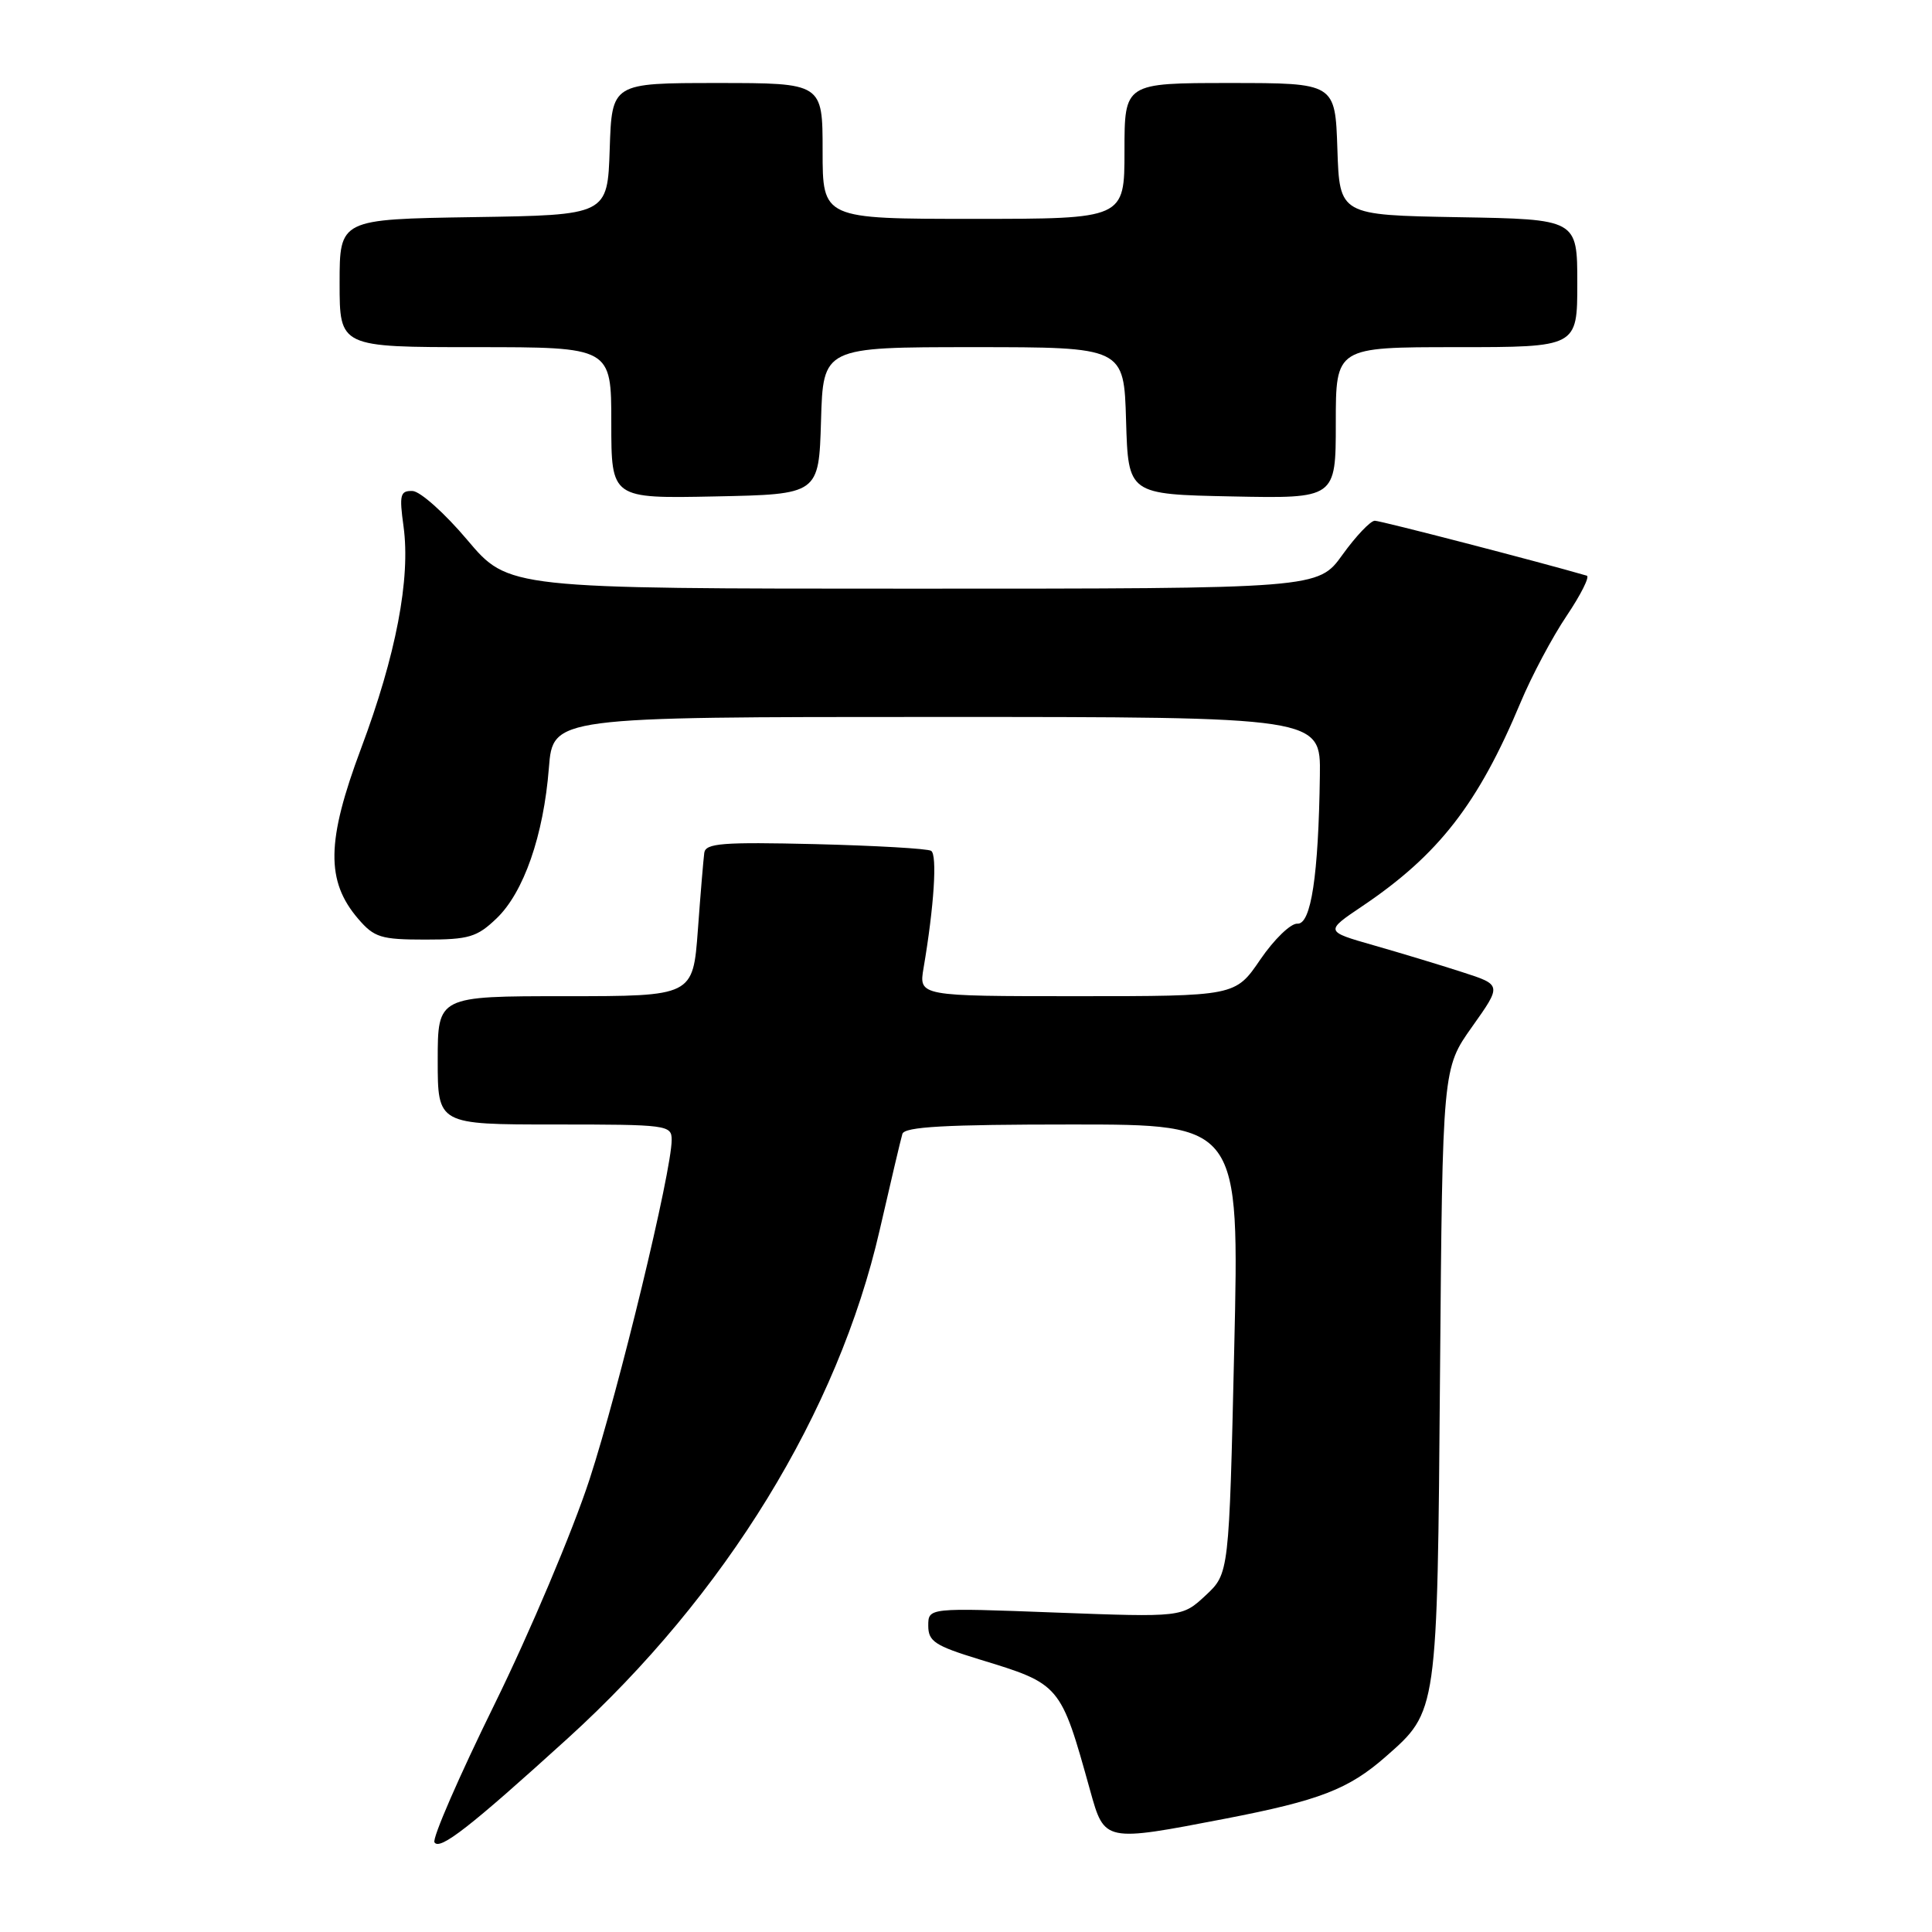 <?xml version="1.0" encoding="UTF-8" standalone="no"?>
<!DOCTYPE svg PUBLIC "-//W3C//DTD SVG 1.1//EN" "http://www.w3.org/Graphics/SVG/1.1/DTD/svg11.dtd" >
<svg xmlns="http://www.w3.org/2000/svg" xmlns:xlink="http://www.w3.org/1999/xlink" version="1.1" viewBox="0 0 256 256">
 <g >
 <path fill="currentColor"
d=" M 75.23 230.34 C 96.15 211.33 111.04 187.06 116.56 163.00 C 118.01 156.68 119.36 150.94 119.57 150.25 C 119.85 149.30 125.23 149.00 142.08 149.00 C 164.23 149.00 164.23 149.00 163.54 178.75 C 162.86 208.50 162.86 208.50 159.75 211.40 C 156.63 214.30 156.63 214.30 139.82 213.67 C 123.00 213.03 123.00 213.03 123.00 215.42 C 123.00 217.49 123.88 218.07 129.75 219.87 C 140.54 223.16 140.52 223.14 144.45 237.25 C 146.36 244.10 146.29 244.08 162.38 240.98 C 174.85 238.57 178.70 237.08 183.61 232.77 C 190.50 226.72 190.45 227.06 190.81 182.04 C 191.14 141.57 191.14 141.57 195.07 136.04 C 199.00 130.50 199.00 130.50 193.75 128.81 C 190.86 127.87 185.59 126.28 182.03 125.26 C 175.55 123.41 175.55 123.41 180.53 120.06 C 190.62 113.26 195.87 106.51 201.48 93.09 C 202.95 89.57 205.70 84.40 207.59 81.60 C 209.47 78.80 210.67 76.41 210.26 76.28 C 204.23 74.52 182.95 69.00 182.17 69.00 C 181.60 69.00 179.67 71.03 177.89 73.50 C 174.66 78.00 174.66 78.00 121.01 78.00 C 67.37 78.00 67.37 78.00 61.93 71.56 C 58.94 68.01 55.67 65.09 54.66 65.06 C 53.03 65.01 52.89 65.55 53.47 69.75 C 54.42 76.66 52.47 86.83 47.84 99.18 C 43.24 111.46 43.16 116.75 47.48 121.77 C 49.59 124.22 50.48 124.50 56.35 124.50 C 62.13 124.50 63.20 124.18 65.80 121.69 C 69.40 118.24 72.03 110.70 72.73 101.75 C 73.27 95.00 73.27 95.00 124.13 95.00 C 175.00 95.00 175.00 95.00 174.89 102.75 C 174.71 116.02 173.72 122.52 171.91 122.39 C 171.04 122.33 168.83 124.46 167.00 127.14 C 163.69 132.00 163.69 132.00 142.71 132.00 C 121.74 132.00 121.74 132.00 122.38 128.25 C 123.77 120.10 124.21 113.25 123.38 112.74 C 122.90 112.44 115.98 112.05 108.01 111.85 C 95.73 111.56 93.50 111.73 93.32 113.00 C 93.21 113.83 92.82 118.44 92.47 123.25 C 91.82 132.00 91.82 132.00 74.91 132.00 C 58.00 132.00 58.00 132.00 58.00 140.50 C 58.00 149.00 58.00 149.00 73.50 149.00 C 88.44 149.00 89.00 149.07 89.00 151.04 C 89.00 155.21 82.05 183.94 78.12 196.02 C 75.88 202.88 70.21 216.30 65.52 225.84 C 60.83 235.38 57.25 243.60 57.57 244.12 C 58.26 245.23 62.26 242.12 75.23 230.34 Z  M 108.79 55.75 C 109.07 46.00 109.07 46.00 129.00 46.00 C 148.93 46.00 148.93 46.00 149.21 55.75 C 149.50 65.50 149.50 65.50 163.25 65.78 C 177.00 66.06 177.00 66.06 177.00 56.03 C 177.00 46.00 177.00 46.00 193.00 46.00 C 209.00 46.00 209.00 46.00 209.00 37.53 C 209.00 29.05 209.00 29.05 193.25 28.78 C 177.50 28.50 177.50 28.50 177.21 19.75 C 176.92 11.00 176.92 11.00 162.96 11.00 C 149.00 11.00 149.00 11.00 149.00 20.00 C 149.00 29.00 149.00 29.00 129.00 29.00 C 109.00 29.00 109.00 29.00 109.00 20.00 C 109.00 11.00 109.00 11.00 95.04 11.00 C 81.08 11.00 81.08 11.00 80.79 19.75 C 80.50 28.50 80.50 28.50 62.75 28.77 C 45.00 29.05 45.00 29.05 45.00 37.52 C 45.00 46.00 45.00 46.00 63.00 46.00 C 81.00 46.00 81.00 46.00 81.00 56.03 C 81.00 66.06 81.00 66.06 94.75 65.78 C 108.50 65.50 108.50 65.50 108.79 55.75 Z "/>
</g>
</svg>